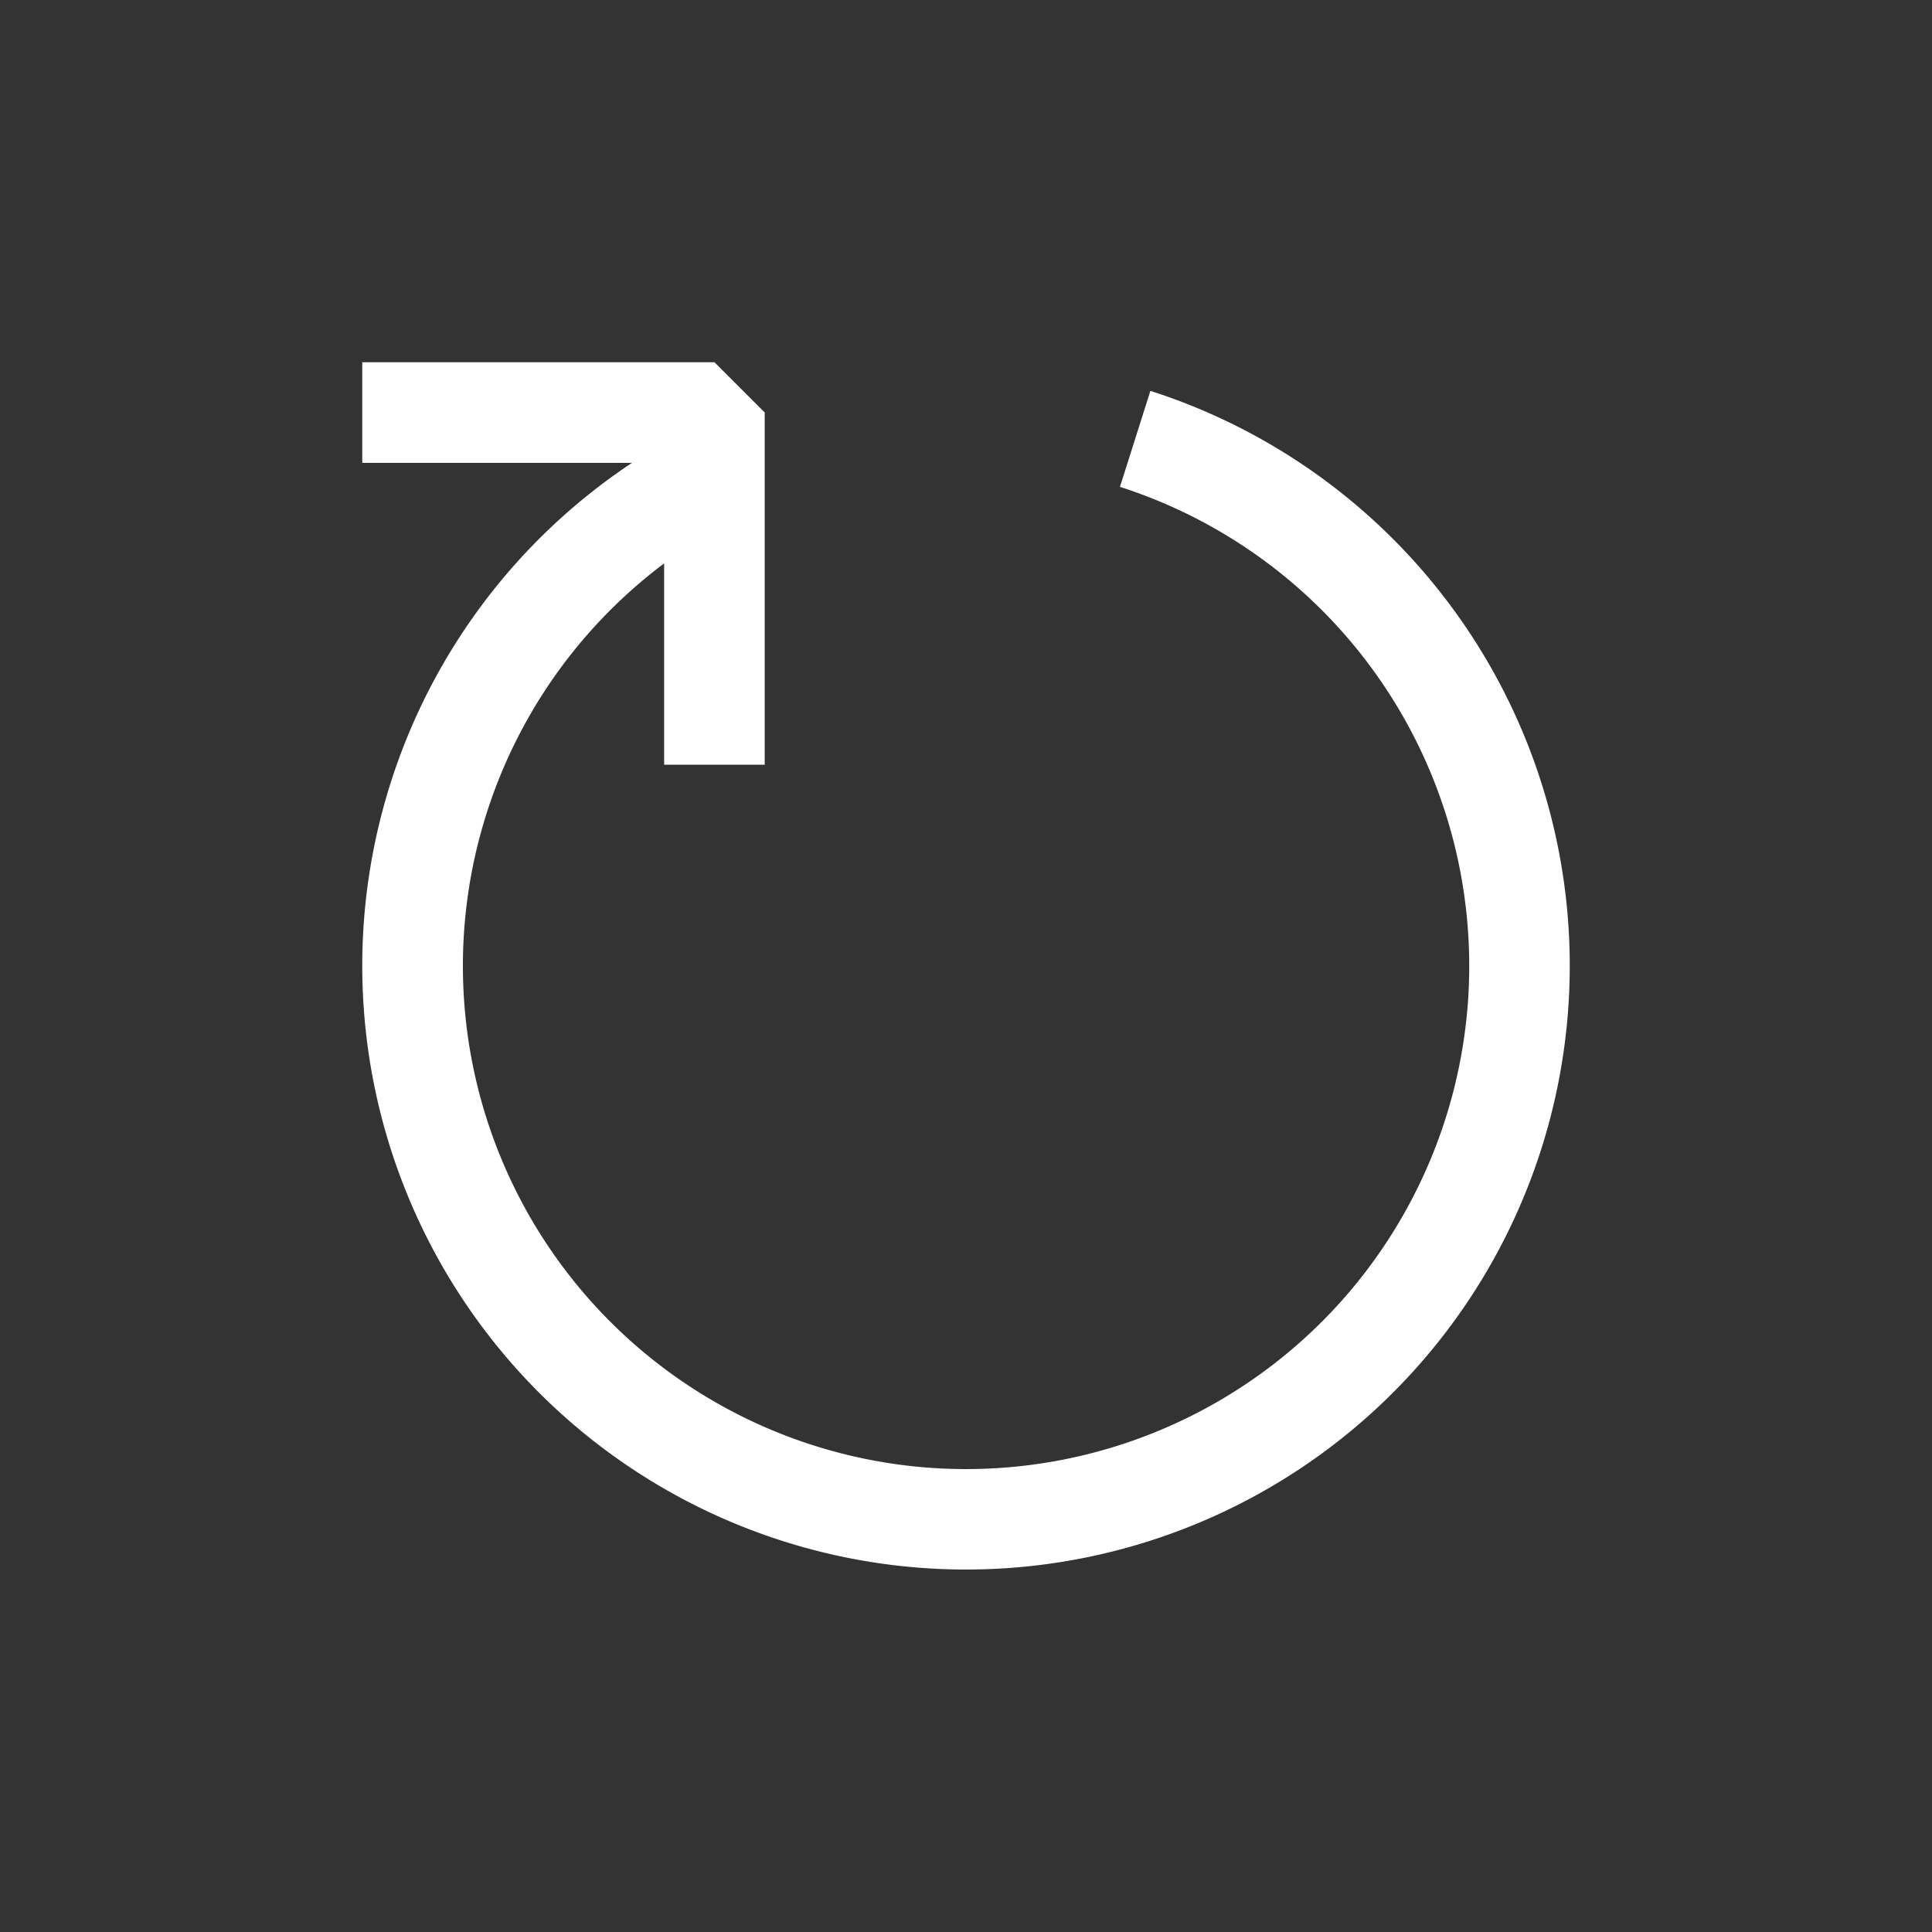 <?xml version="1.0" encoding="UTF-8" standalone="no"?>
<svg
   width="512"
   height="512"
   viewBox="0 0 16 16"
   version="1.1"
   id="svg4"
   sodipodi:docname="reload.svg"
   inkscape:export-filename="/home/sergey/projects/characters/assets/icons/reload.png"
   inkscape:export-xdpi="3.75"
   inkscape:export-ydpi="3.75"
   inkscape:version="1.1.2 (0a00cf5339, 2022-02-04)"
   xmlns:inkscape="http://www.inkscape.org/namespaces/inkscape"
   xmlns:sodipodi="http://sodipodi.sourceforge.net/DTD/sodipodi-0.dtd"
   xmlns="http://www.w3.org/2000/svg"
   xmlns:svg="http://www.w3.org/2000/svg">
  <rect x="0" y="0" width="16" height="16" fill="#333333" stroke="none"/>
  <defs
     id="defs8" />
  <sodipodi:namedview
     id="namedview6"
     pagecolor="#505050"
     bordercolor="#eeeeee"
     borderopacity="1"
     inkscape:pageshadow="0"
     inkscape:pageopacity="0"
     inkscape:pagecheckerboard="0"
     showgrid="false"
     inkscape:zoom="0.82421875"
     inkscape:cx="189.27014"
     inkscape:cy="171.67773"
     inkscape:window-width="1850"
     inkscape:window-height="1016"
     inkscape:window-x="70"
     inkscape:window-y="27"
     inkscape:window-maximized="1"
     inkscape:current-layer="svg4" />
  <path
     fill="#ffffff"
     fill-rule="evenodd"
     d="M 5.234,3.833 H 3 V 3 H 5.917 L 6.333,3.416 V 6.333 H 5.5 V 4.666 A 4.167,4.167 0 1 0 9.275,4.032 L 9.527,3.237 A 5,5 0 1 1 5.234,3.833"
     clip-rule="evenodd"
     id="path2"
     style="stroke-width:0.833" />
</svg>
